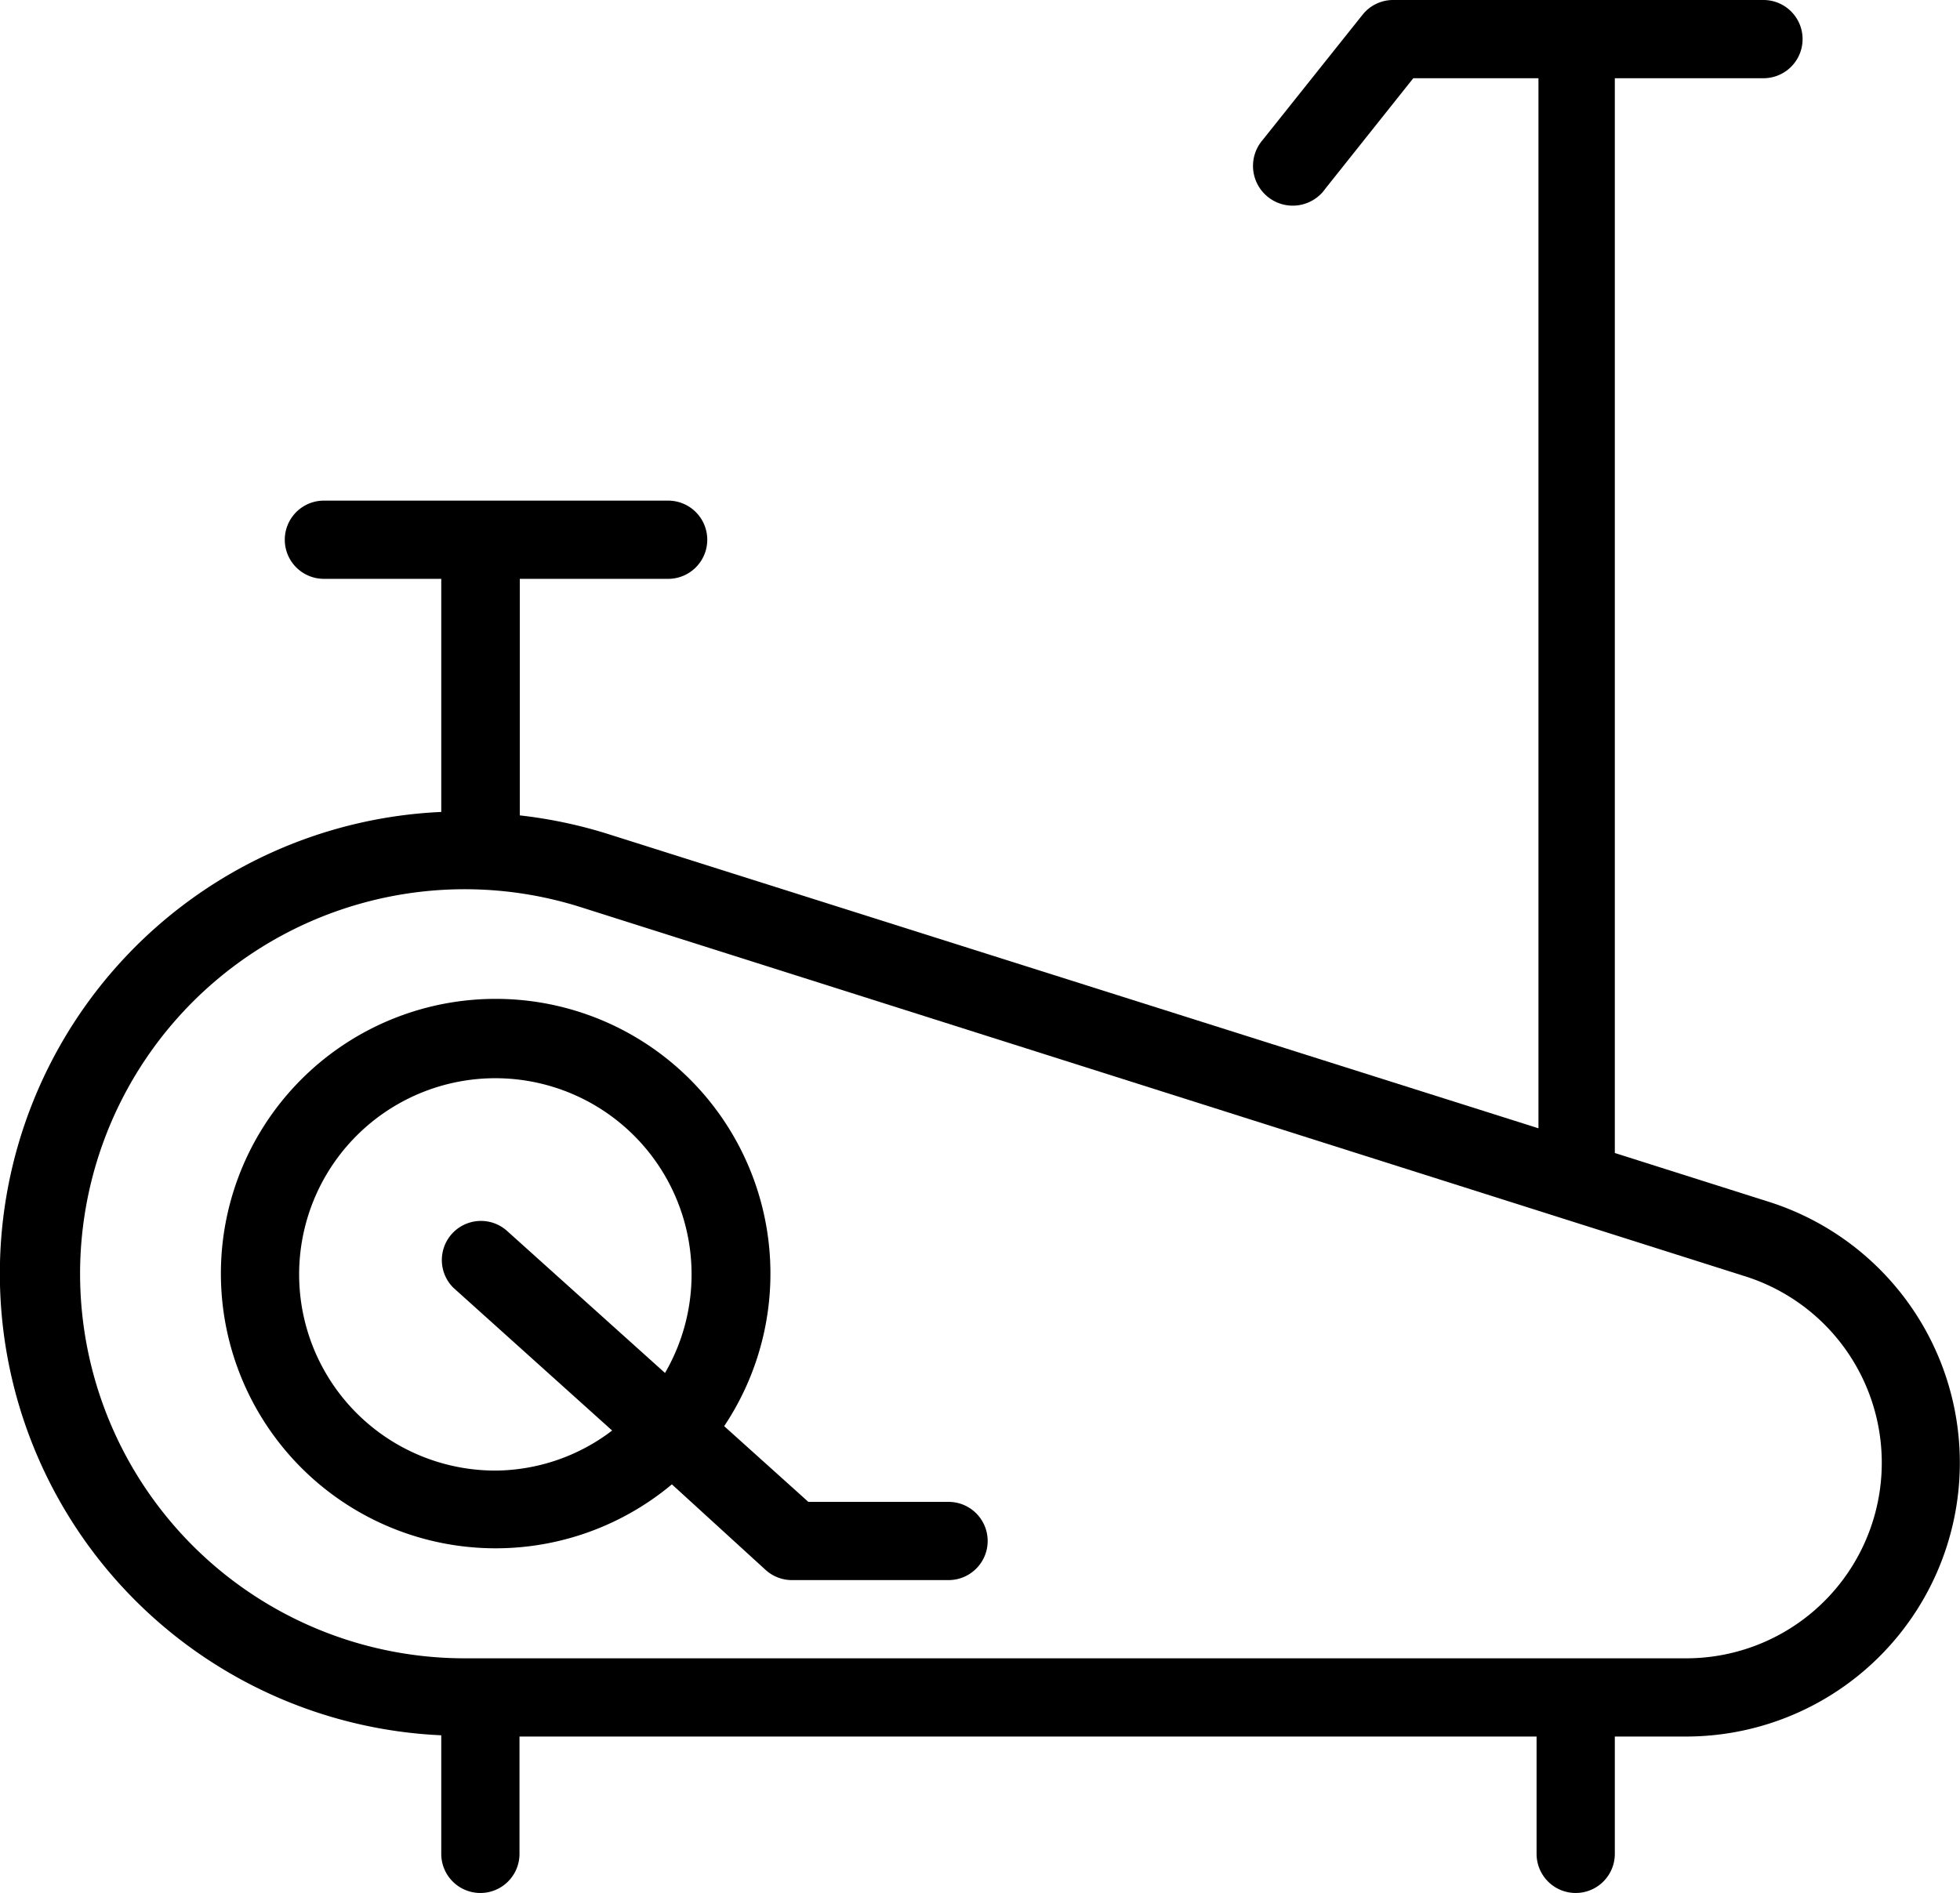<svg id="Layer_1" data-name="Layer 1" xmlns="http://www.w3.org/2000/svg" viewBox="0 0 62.63 60.5"><title>Gym</title><path d="M75.14,58.15,70.25,56.6V22.25H75a1.25,1.25,0,0,0,0-2.5H63.19a1.25,1.25,0,0,0-1,.47l-3.19,4a1.27,1.27,0,1,0,2,1.56l2.81-3.53h4V55.81L38,46.38a15,15,0,0,0-2.74-.57V38.25H40a1.25,1.25,0,0,0,0-2.5H29a1.25,1.25,0,0,0,0,2.5h3.75V45.7a14.77,14.77,0,0,0,0,29.51V79a1.25,1.25,0,0,0,2.5,0V75.25h32.5V79a1.25,1.25,0,0,0,2.5,0V75.25H72.5a8.75,8.75,0,0,0,2.64-17.1ZM72.5,72.75h-39a12.29,12.29,0,1,1,3.73-24L74.38,60.53A6.25,6.25,0,0,1,72.5,72.75Z" transform="translate(-18.65 -19.75)"/><path d="M49,67.75H44.48l-2.69-2.42a8.78,8.78,0,1,0-1.67,1.86l3,2.74a1.25,1.25,0,0,0,.84.32h5a1.25,1.25,0,1,0,0-2.5Zm-14.5-1a6.27,6.27,0,1,1,5.4-3.12l-5.07-4.56a1.25,1.25,0,0,0-1.7,1.83l0,0,5.08,4.57A6.21,6.21,0,0,1,34.5,66.75Z" transform="translate(-18.65 -19.75)"/></svg>